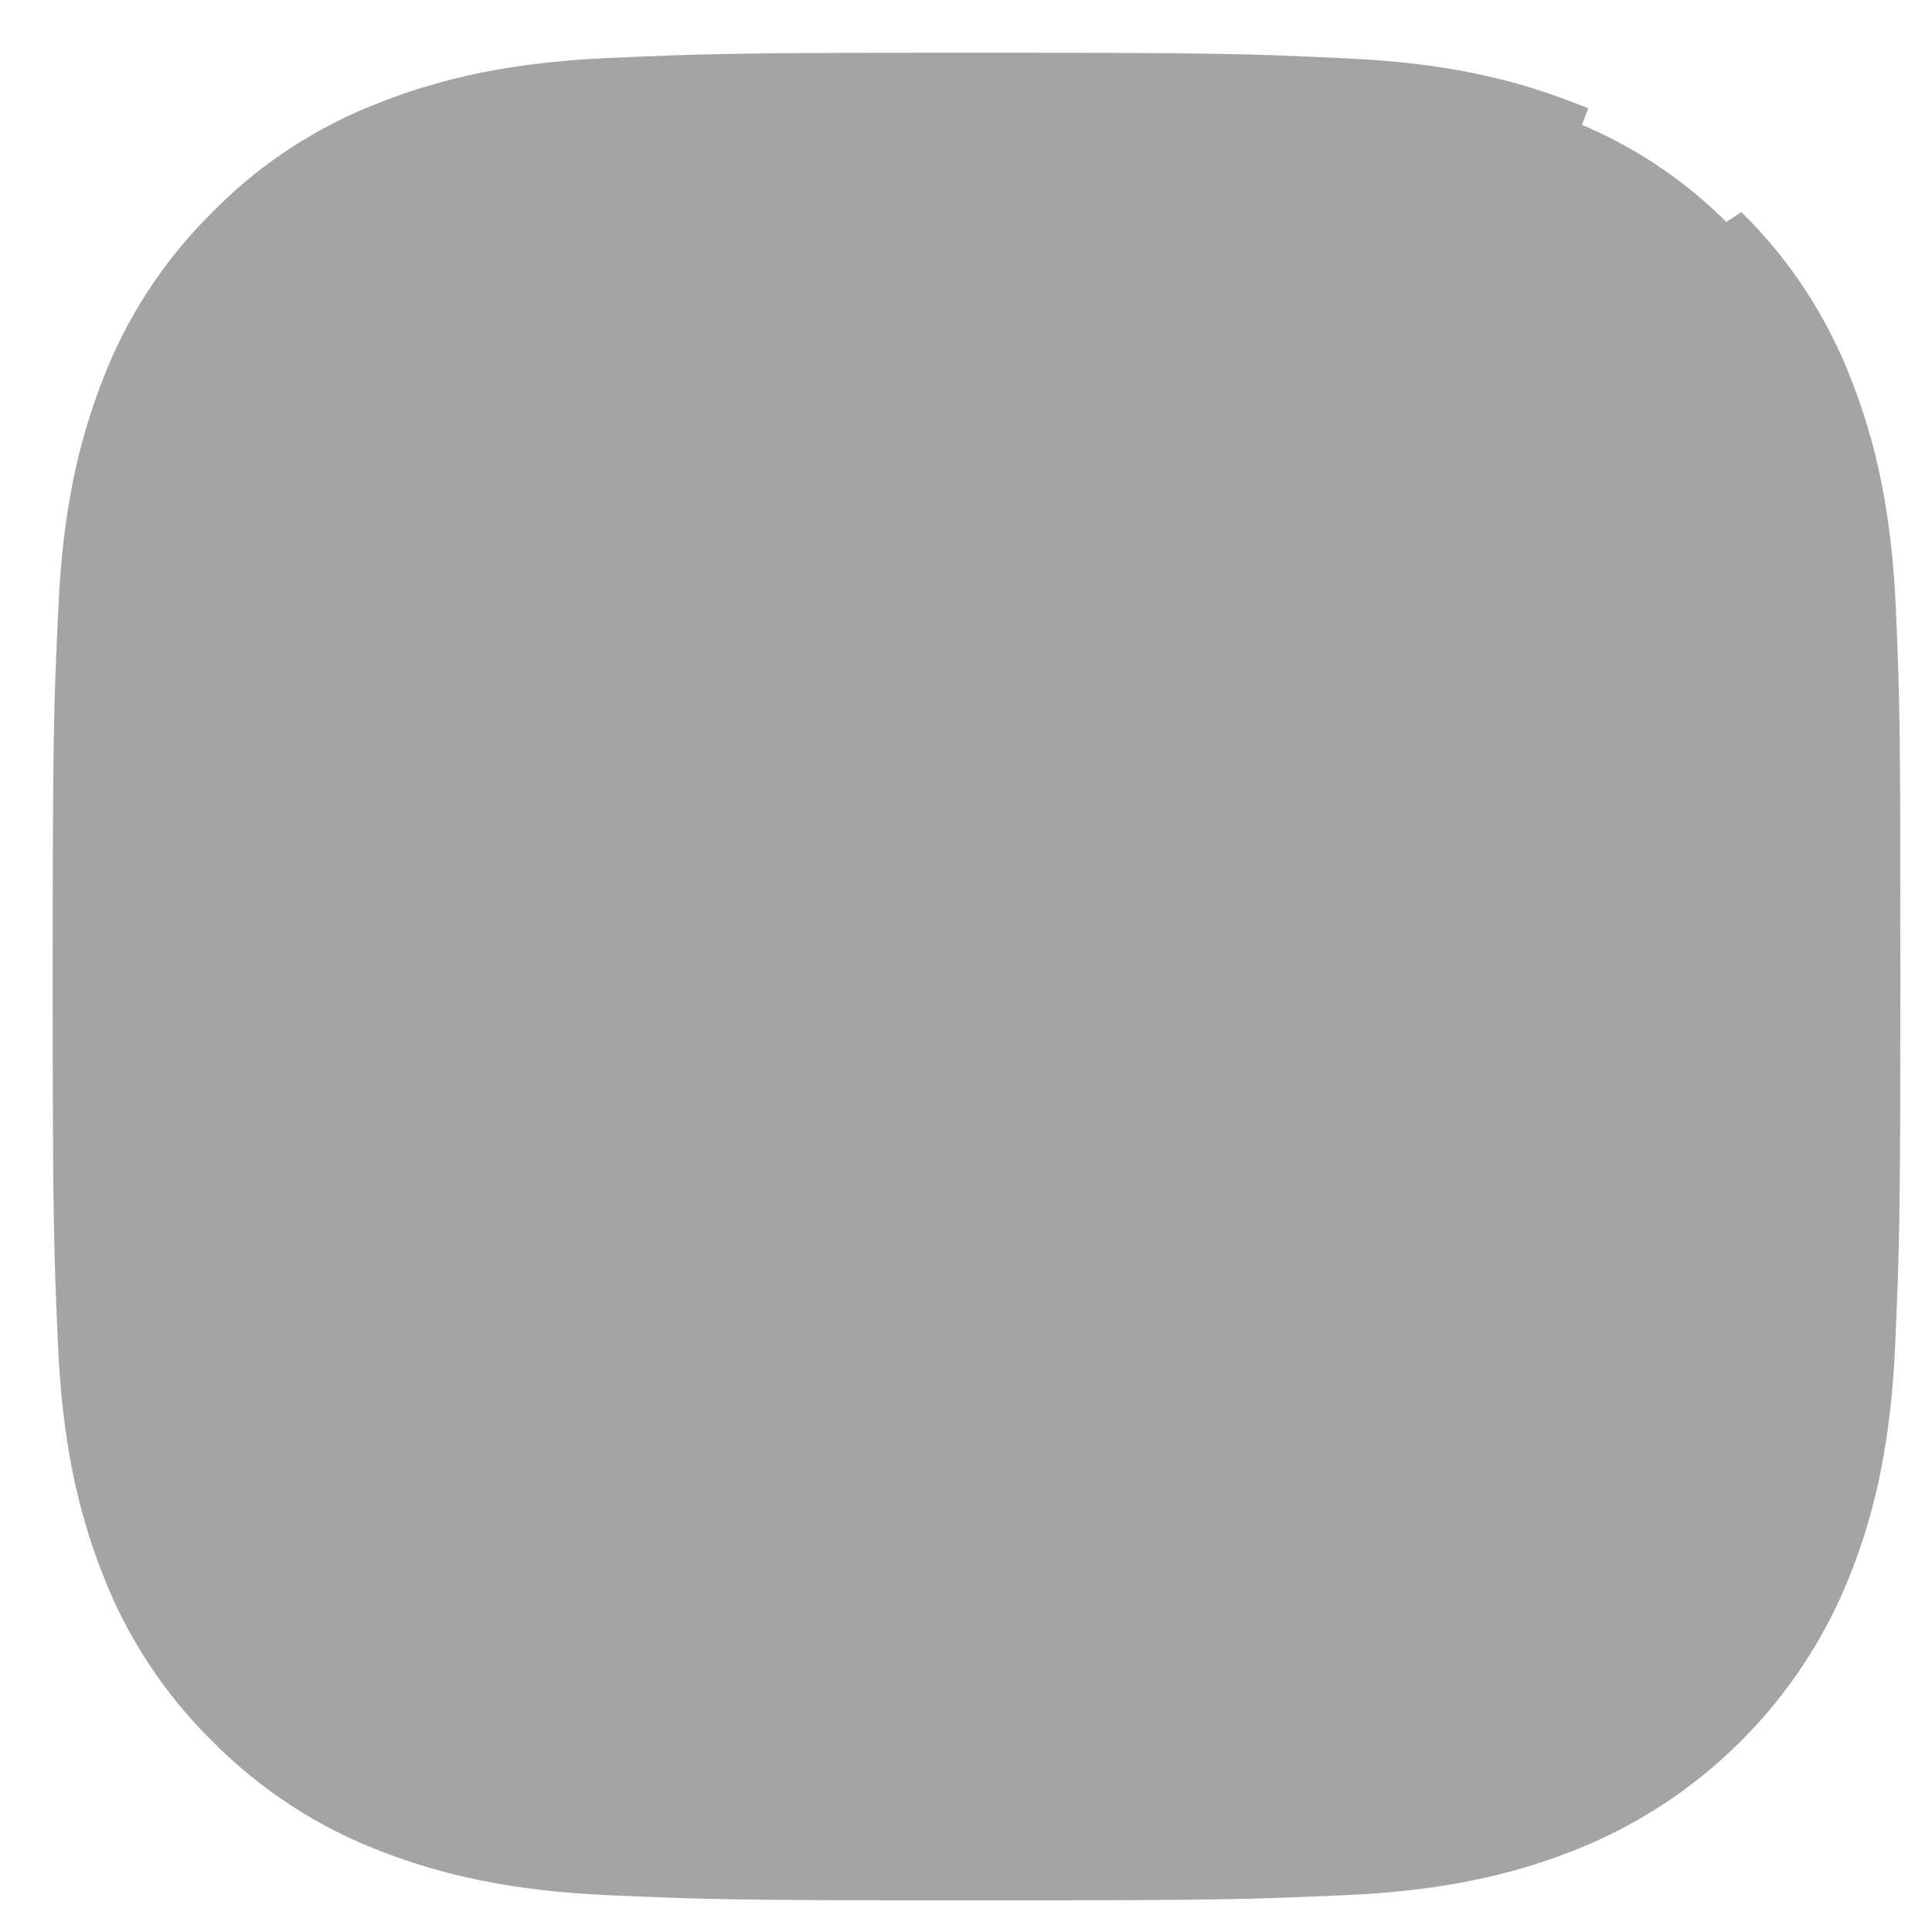 <svg width="22" height="22" viewBox="0 0 22 22" fill="none" xmlns="http://www.w3.org/2000/svg">
<path d="M21.389 6.942L21.389 6.942C21.436 8.026 21.44 8.374 21.44 11.122C21.44 13.871 21.429 14.219 21.381 15.302V15.303C21.333 16.398 21.155 17.155 20.897 17.821L20.897 17.821C20.351 19.234 19.234 20.351 17.82 20.897C17.157 21.155 16.396 21.333 15.301 21.381C14.217 21.429 13.87 21.44 11.12 21.44C8.371 21.44 8.023 21.429 6.939 21.381C5.844 21.333 5.087 21.155 4.421 20.898C3.722 20.634 3.085 20.219 2.559 19.686C2.025 19.16 1.61 18.527 1.343 17.821C1.086 17.158 0.908 16.397 0.86 15.303L0.86 15.302C0.812 14.219 0.8 13.871 0.8 11.122C0.8 8.373 0.812 8.026 0.864 6.938C0.912 5.843 1.09 5.086 1.347 4.42C1.61 3.722 2.025 3.085 2.559 2.559C3.085 2.021 3.718 1.61 4.425 1.343C5.087 1.086 5.848 0.908 6.943 0.86L6.943 0.86C8.027 0.812 8.375 0.8 11.124 0.8C13.873 0.8 14.221 0.812 15.31 0.864C16.404 0.912 17.161 1.089 17.828 1.347C17.828 1.347 17.828 1.347 17.828 1.347L17.756 1.534C18.429 1.787 19.041 2.186 19.548 2.7L21.389 6.942ZM21.389 6.942C21.34 5.847 21.163 5.087 20.905 4.424C20.638 3.718 20.227 3.085 19.689 2.558L21.389 6.942ZM19.166 15.206L19.166 15.206C19.124 16.172 18.962 16.684 18.831 17.02L18.831 17.021C18.512 17.85 17.853 18.508 17.024 18.828L17.023 18.828C16.687 18.959 16.171 19.12 15.209 19.162L15.208 19.162C14.145 19.21 13.828 19.221 11.128 19.221C8.428 19.221 8.107 19.21 7.048 19.162L7.048 19.162C6.081 19.12 5.569 18.959 5.233 18.828L5.23 18.827C4.818 18.675 4.444 18.434 4.142 18.12L4.142 18.12L4.137 18.116C3.822 17.808 3.582 17.438 3.43 17.027L3.43 17.027L3.429 17.024C3.298 16.688 3.137 16.172 3.094 15.21L3.094 15.21C3.047 14.146 3.035 13.83 3.035 11.13C3.035 8.431 3.047 8.11 3.094 7.051L3.094 7.05C3.137 6.085 3.298 5.572 3.429 5.236L3.429 5.236L3.43 5.233C3.582 4.821 3.823 4.448 4.14 4.146L4.14 4.146L4.145 4.141C4.452 3.826 4.823 3.585 5.234 3.434L5.234 3.434L5.237 3.432C5.573 3.302 6.089 3.14 7.052 3.098L7.052 3.098C8.115 3.05 8.432 3.039 11.132 3.039C13.836 3.039 14.153 3.05 15.212 3.098L15.213 3.098C16.179 3.14 16.691 3.302 17.027 3.432L17.027 3.432L17.031 3.434C17.442 3.585 17.816 3.826 18.119 4.14L18.119 4.14L18.123 4.144C18.438 4.452 18.678 4.822 18.83 5.233L18.83 5.233L18.831 5.236C18.962 5.572 19.124 6.088 19.166 7.051L19.166 7.051C19.213 8.114 19.225 8.431 19.225 11.13C19.225 13.829 19.213 14.143 19.166 15.206Z" fill="#A4A4A4" stroke="#A4A4A4" stroke-width="0.4"/>
<path d="M11.124 5.723C8.142 5.723 5.723 8.141 5.723 11.122C5.723 14.104 8.142 16.522 11.124 16.522C14.106 16.522 16.524 14.104 16.524 11.122C16.524 8.141 14.106 5.723 11.124 5.723ZM11.124 14.295C9.372 14.295 7.951 12.874 7.951 11.122C7.951 9.37 9.372 7.95 11.124 7.95C12.876 7.95 14.297 9.37 14.297 11.122C14.297 12.874 12.876 14.295 11.124 14.295Z" fill="#A4A4A4" stroke="#A4A4A4" stroke-width="0.4"/>
<path d="M16.53 7.131C17.311 7.131 17.944 6.498 17.944 5.717C17.944 4.936 17.311 4.303 16.53 4.303C15.749 4.303 15.116 4.936 15.116 5.717C15.116 6.498 15.749 7.131 16.53 7.131Z" fill="#A4A4A4" stroke="#A4A4A4" stroke-width="0.4"/>
</svg>
